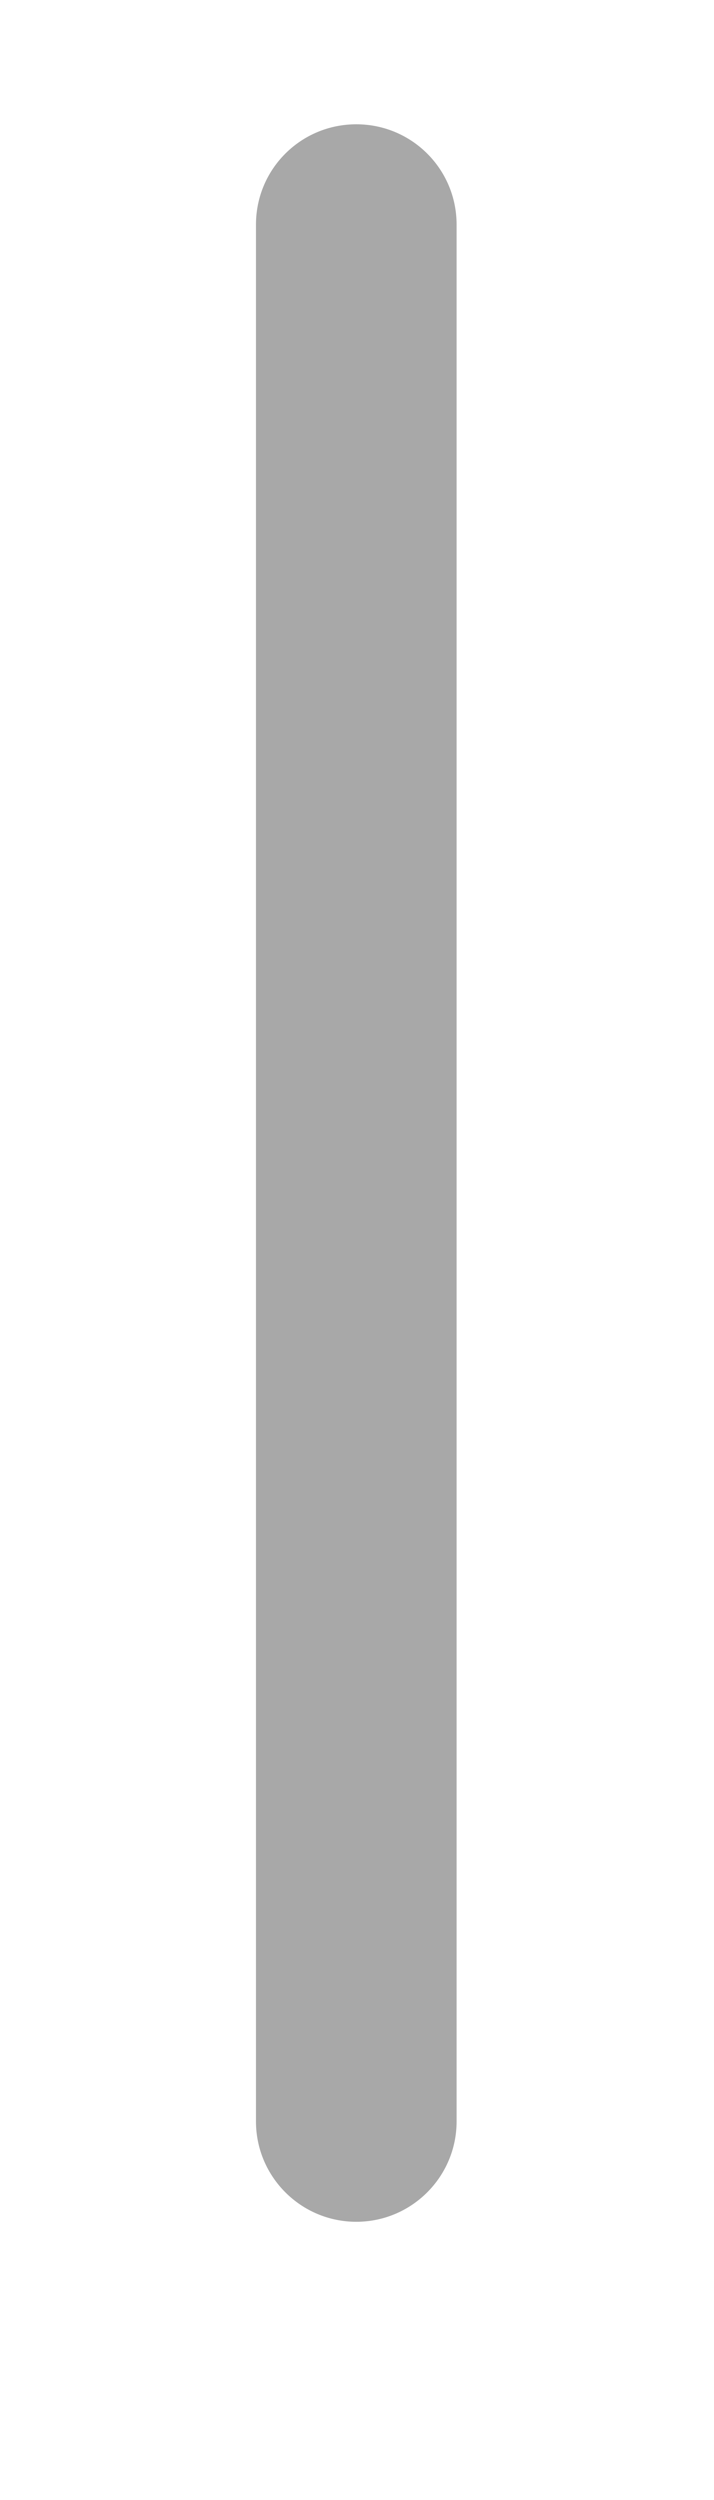 <svg width="2" height="7" viewBox="0 0 2 7" fill="none" xmlns="http://www.w3.org/2000/svg">
<path d="M0.998 0.348C0.843 0.348 0.717 0.473 0.717 0.629V5.94C0.717 6.095 0.843 6.221 0.998 6.221C1.153 6.221 1.279 6.095 1.279 5.94V0.629C1.279 0.473 1.153 0.348 0.998 0.348Z" fill="#A8A8A8"/>
</svg>
